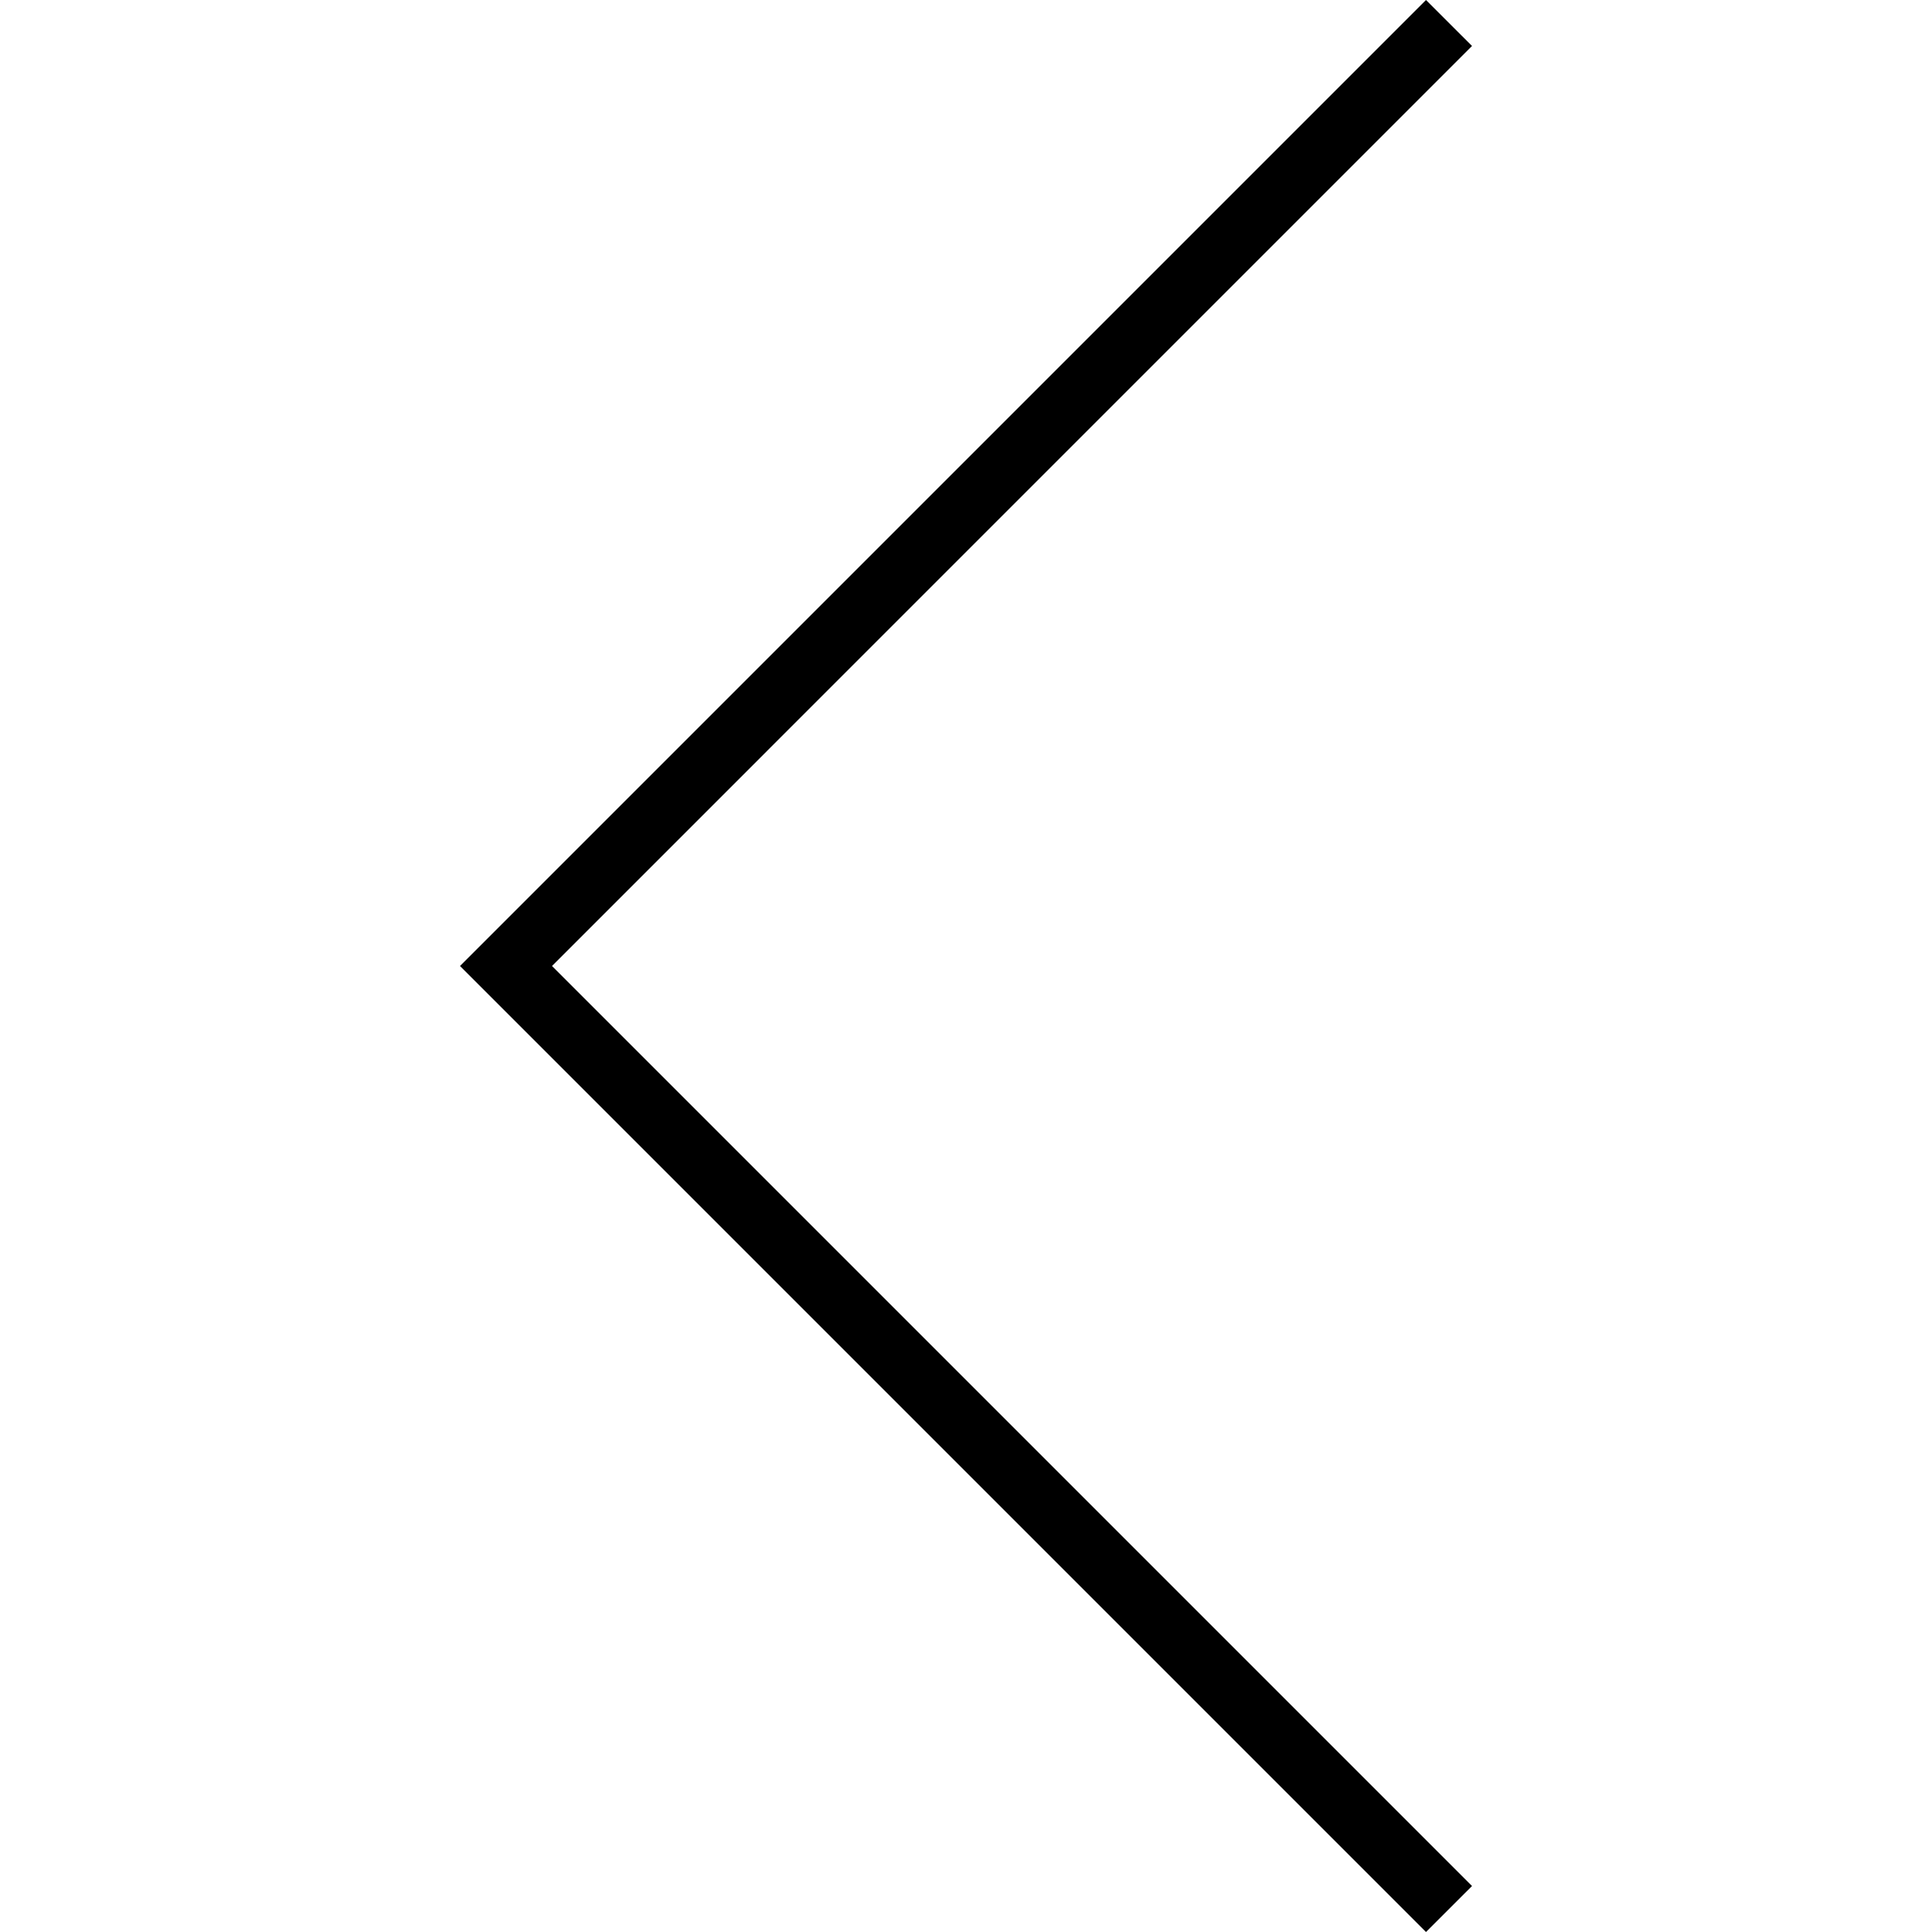 <?xml version="1.0"?>
<svg xmlns="http://www.w3.org/2000/svg" xmlns:xlink="http://www.w3.org/1999/xlink" version="1.1" id="Capa_1" x="0px" y="0px" viewBox="0 0 59.414 59.414" style="enable-background:new 0 0 59.414 59.414;" xml:space="preserve" width="512px" height="512px" class=""><g transform="matrix(-1 1.22465e-16 -1.22465e-16 -1 59.414 59.414)"><g>
	<polygon points="15.561,59.414 14.146,58 42.439,29.707 14.146,1.414 15.561,0 45.268,29.707  " data-original="#48A0DC" class="active-path" data-old_color="#48A0DC" fill="#000000"/>
</g></g> </svg>

